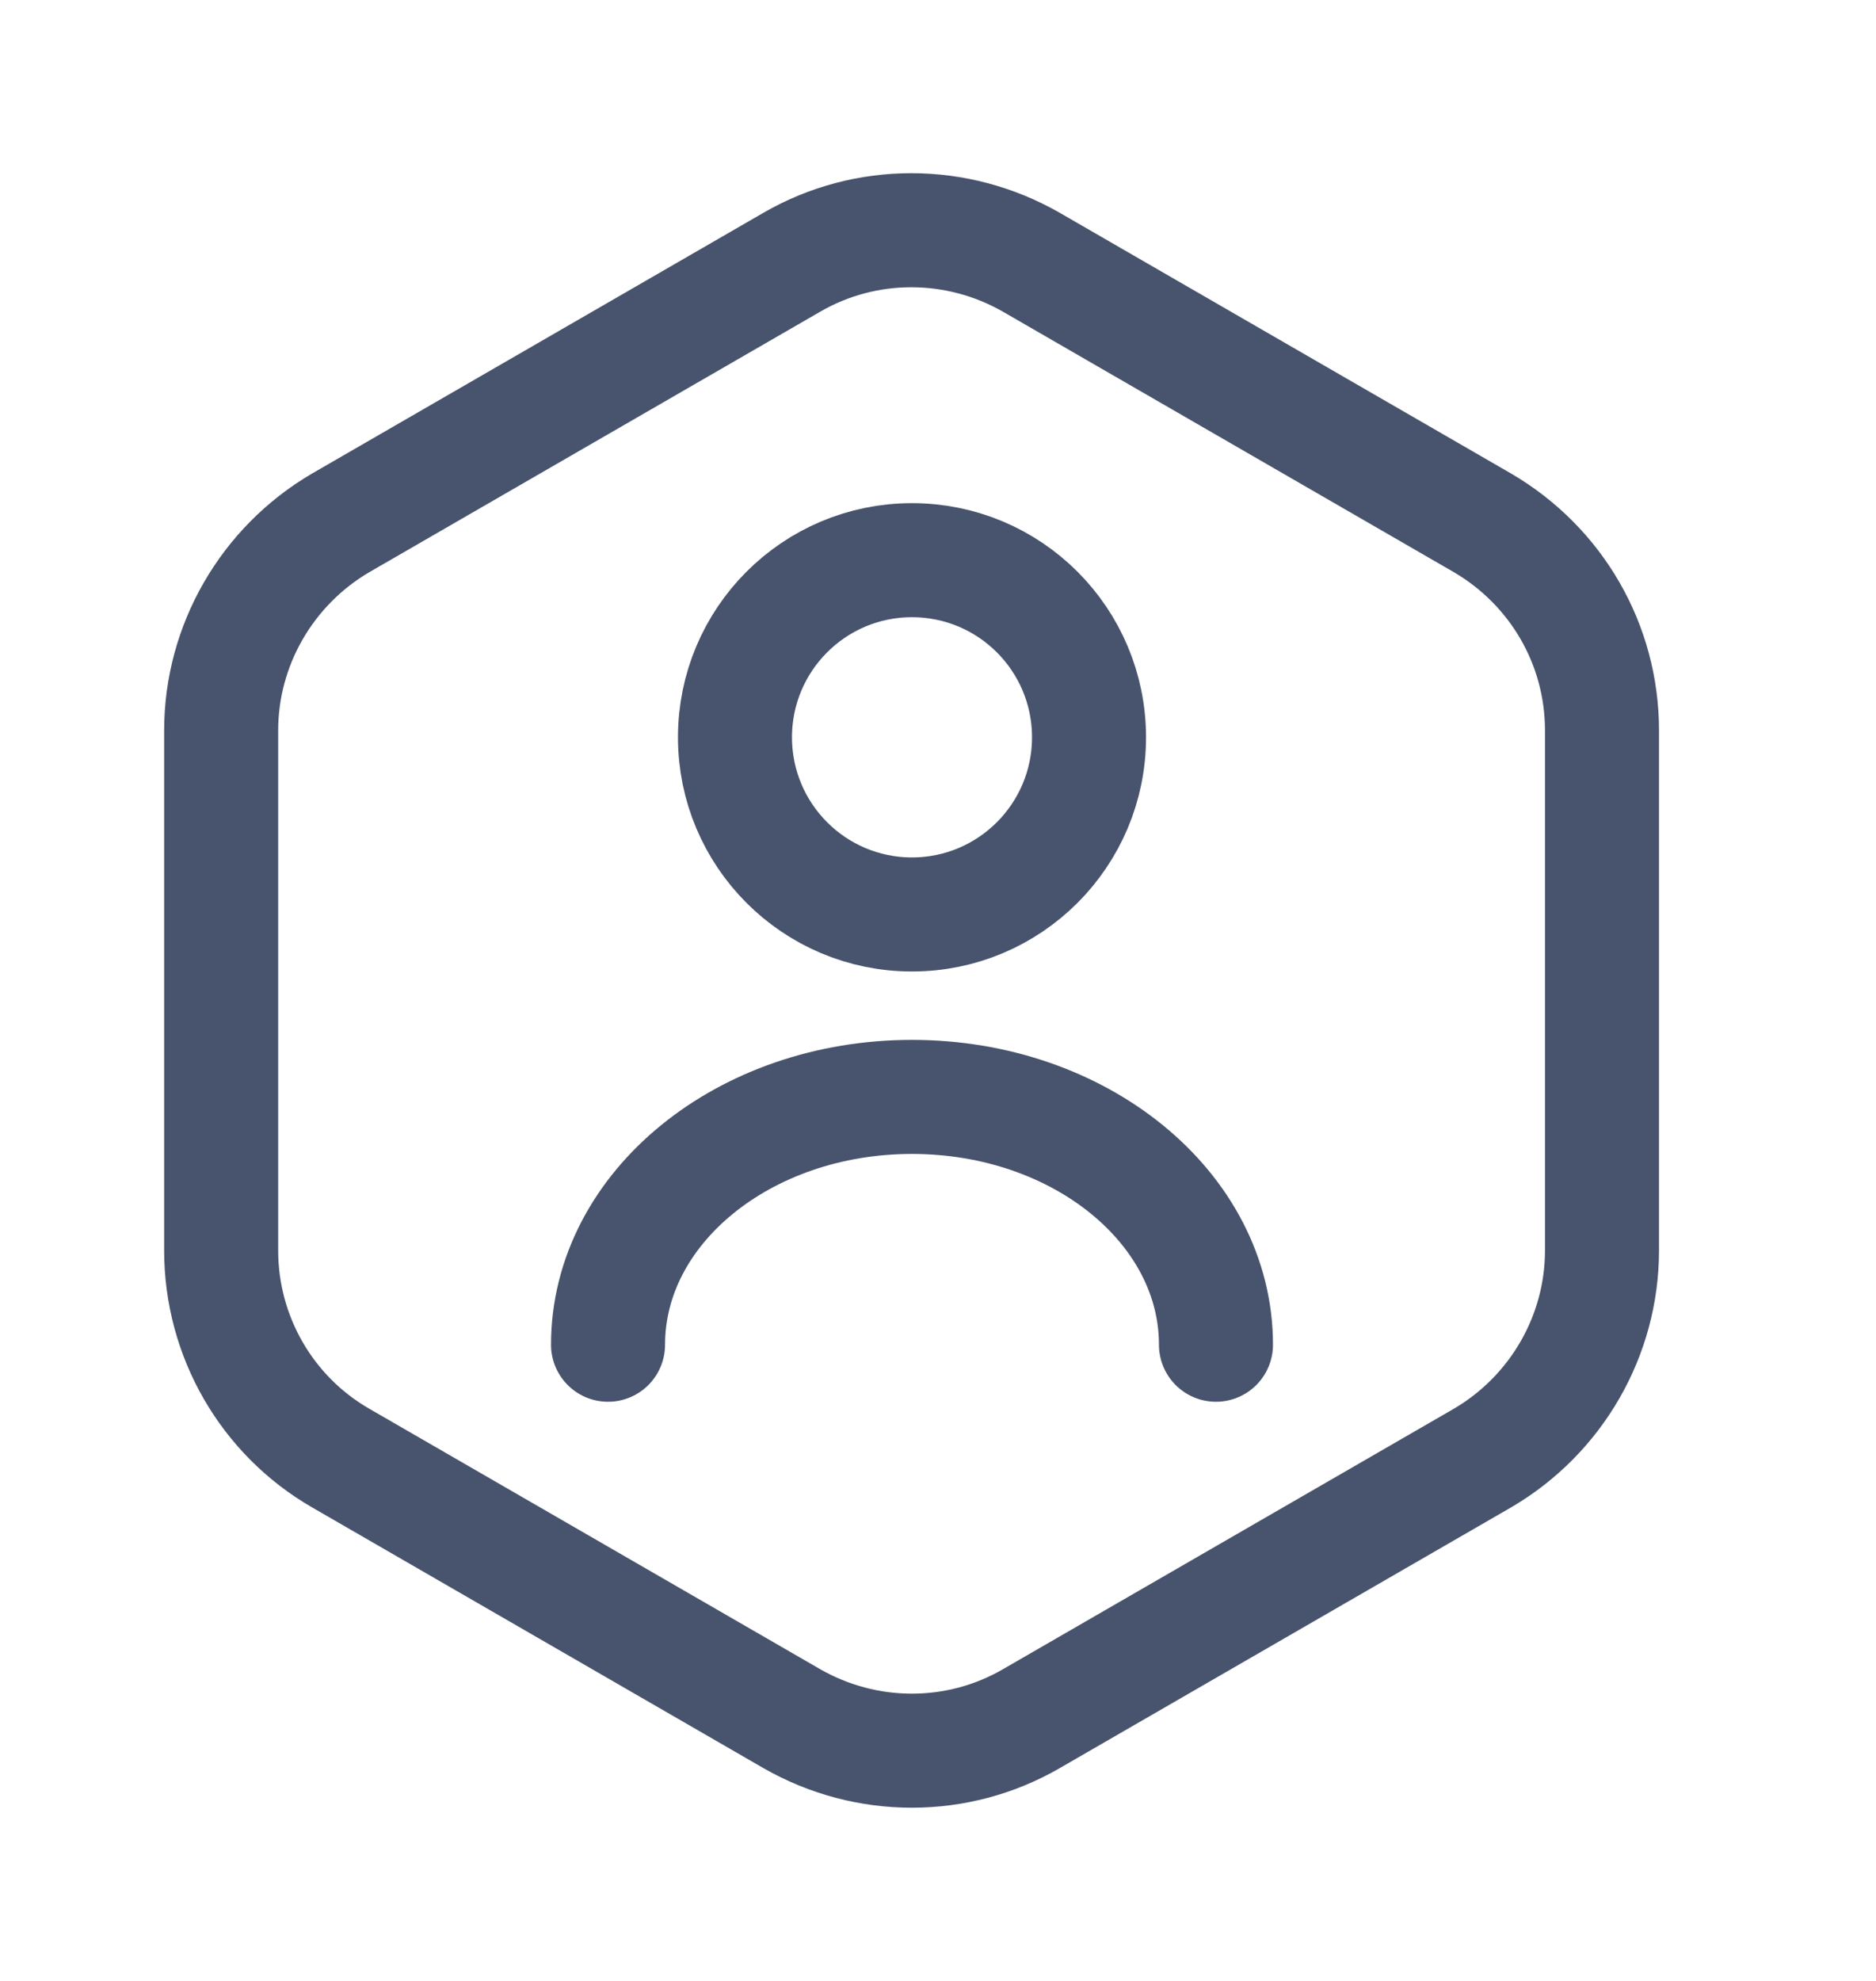 <svg width="18" height="19" viewBox="0 0 18 19" fill="none" xmlns="http://www.w3.org/2000/svg">
<path d="M15.371 7.006V11.994C15.371 12.81 14.934 13.569 14.226 13.984L9.895 16.485C9.188 16.894 8.313 16.894 7.598 16.485L3.267 13.984C2.56 13.576 2.122 12.818 2.122 11.994V7.006C2.122 6.19 2.56 5.431 3.267 5.016L7.598 2.515C8.305 2.106 9.18 2.106 9.895 2.515L14.226 5.016C14.934 5.431 15.371 6.182 15.371 7.006Z" stroke="#48546D" stroke-width="1.094" stroke-linecap="round" stroke-linejoin="round"/>
<path d="M8.75 8.771C9.689 8.771 10.449 8.01 10.449 7.072C10.449 6.133 9.689 5.373 8.75 5.373C7.812 5.373 7.052 6.133 7.052 7.072C7.052 8.01 7.812 8.771 8.75 8.771Z" stroke="#48546D" stroke-width="1.094" stroke-linecap="round" stroke-linejoin="round"/>
<path d="M11.667 12.898C11.667 11.585 10.362 10.521 8.75 10.521C7.139 10.521 5.834 11.585 5.834 12.898" stroke="#48546D" stroke-width="1.094" stroke-linecap="round" stroke-linejoin="round"/>
</svg>
